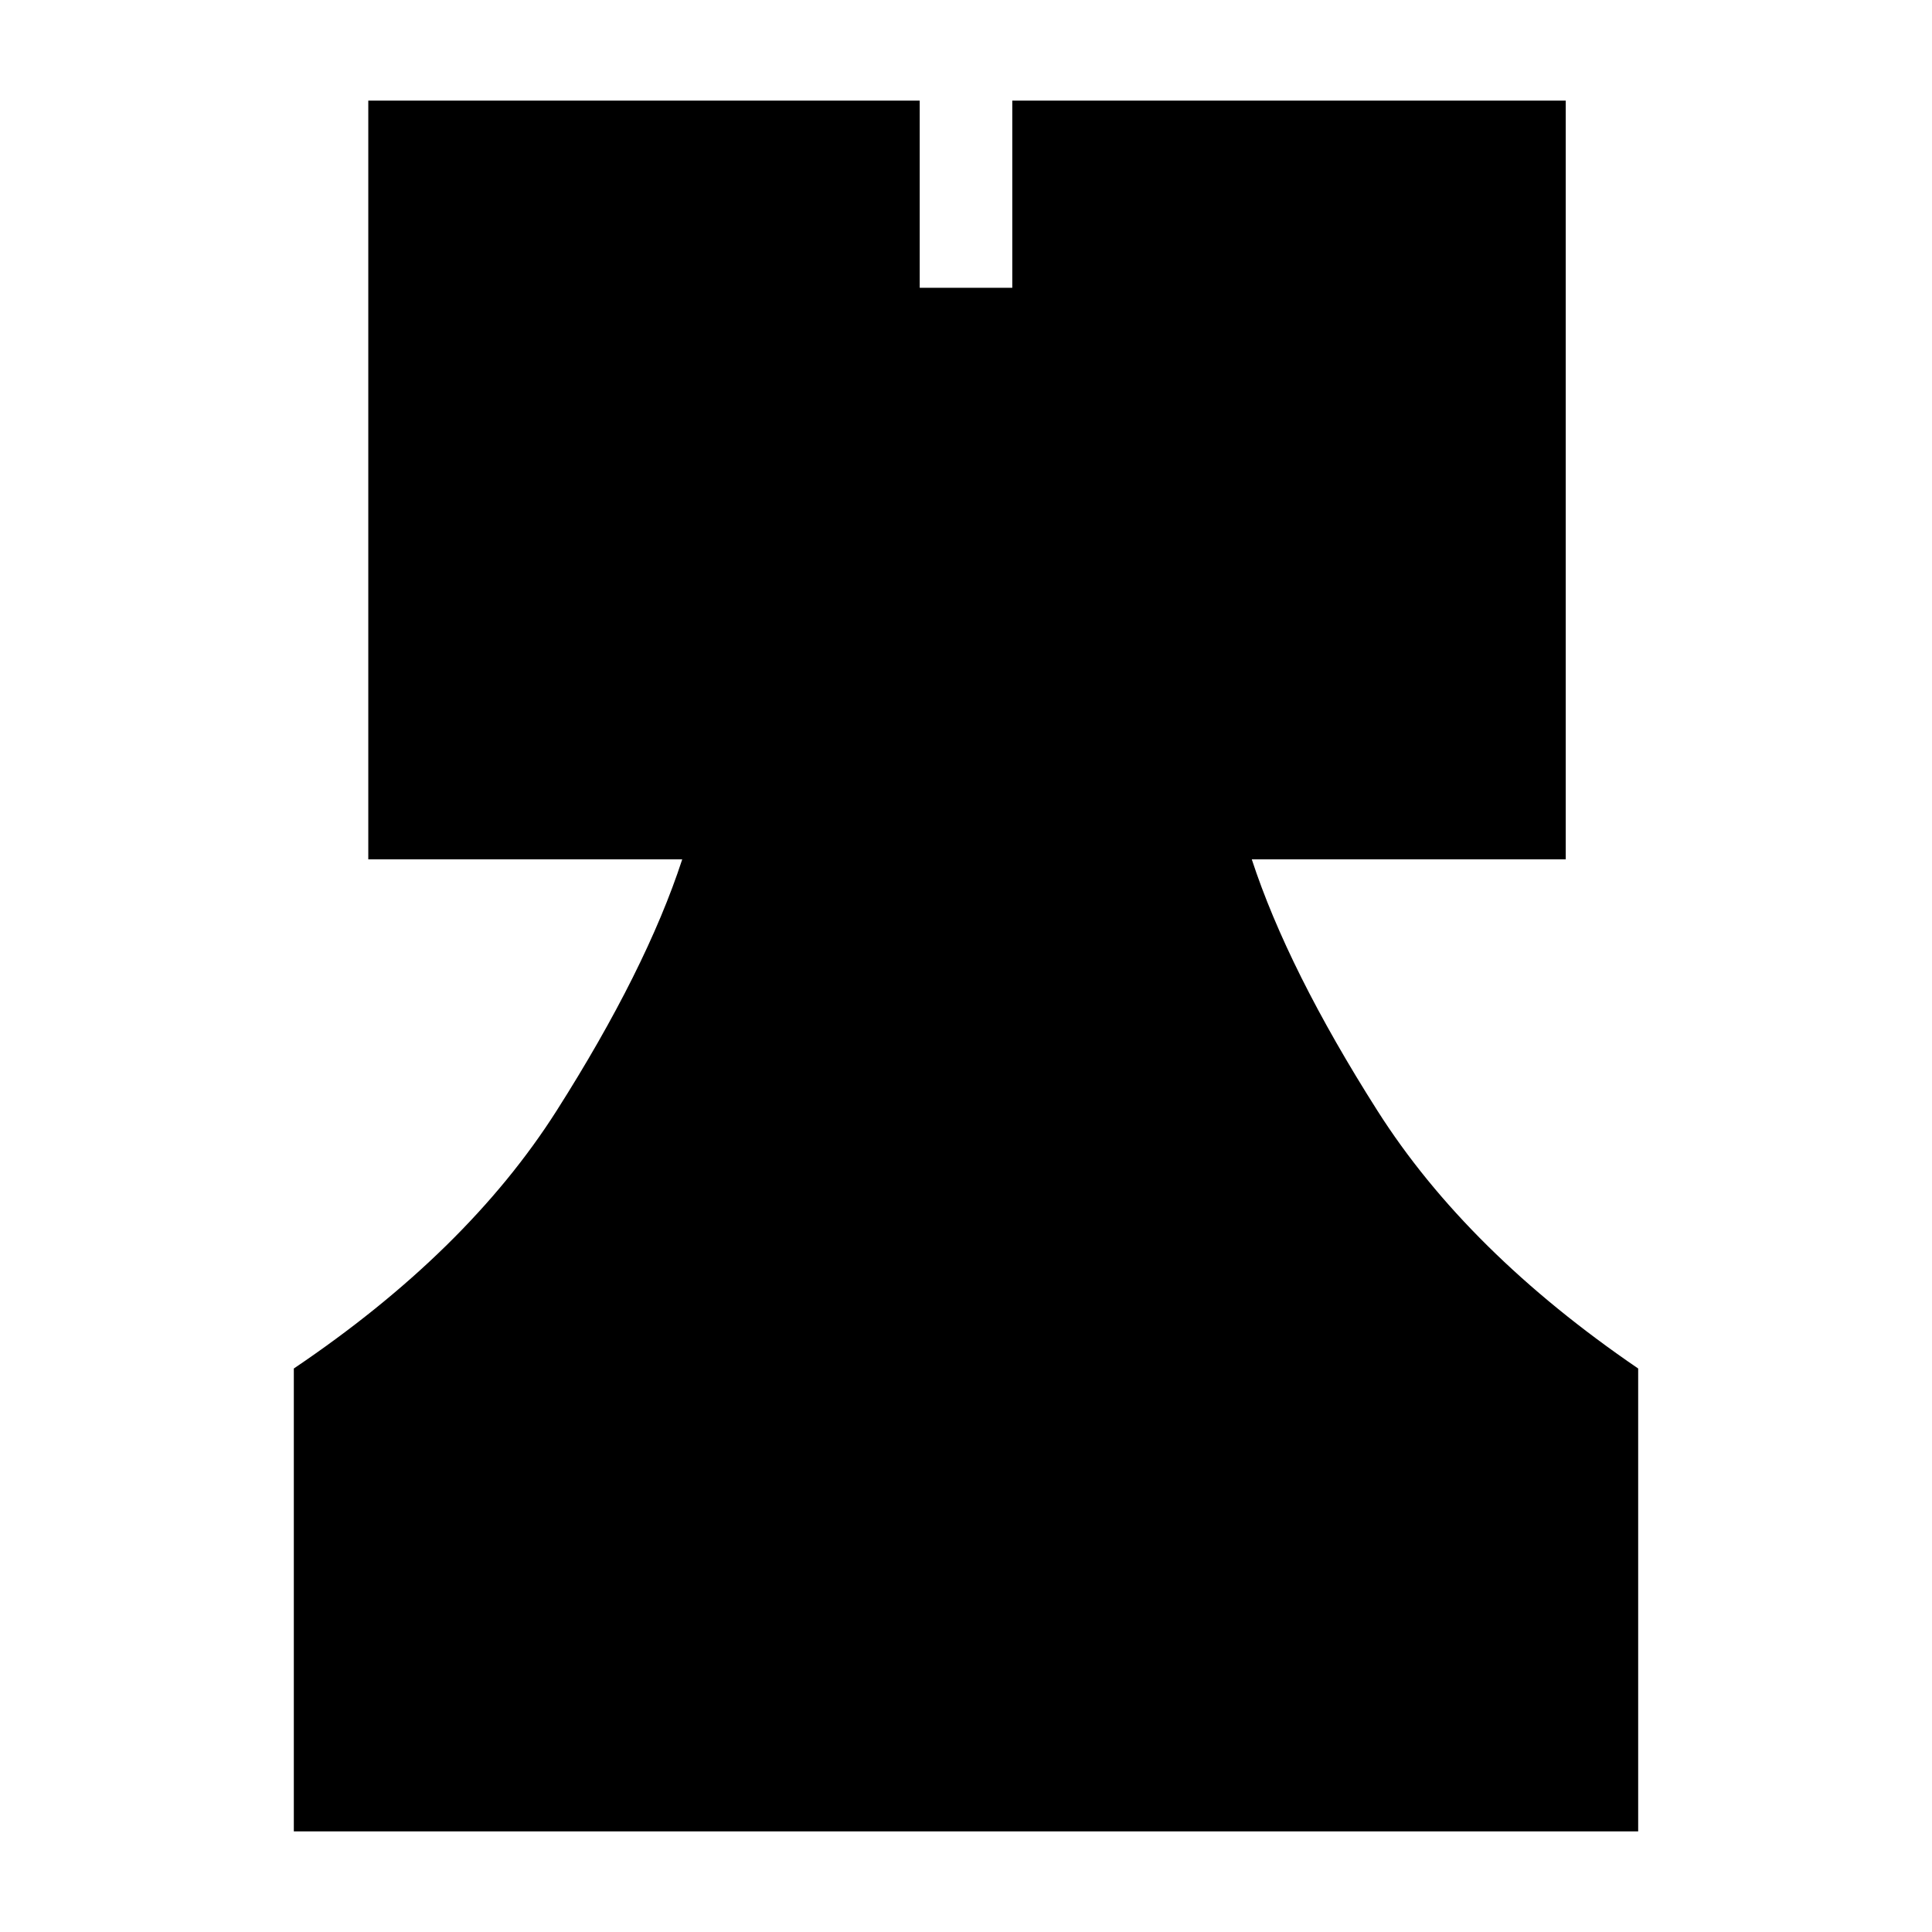 <svg xmlns="http://www.w3.org/2000/svg" height="20" viewBox="0 -960 960 960" width="20"><path d="M146-50v-230q86-58 130.52-128 44.51-70 62.48-125H183v-377h274v93h46v-93h275v377H622q18 55 62.5 125T814-280v230H146Z"/></svg>